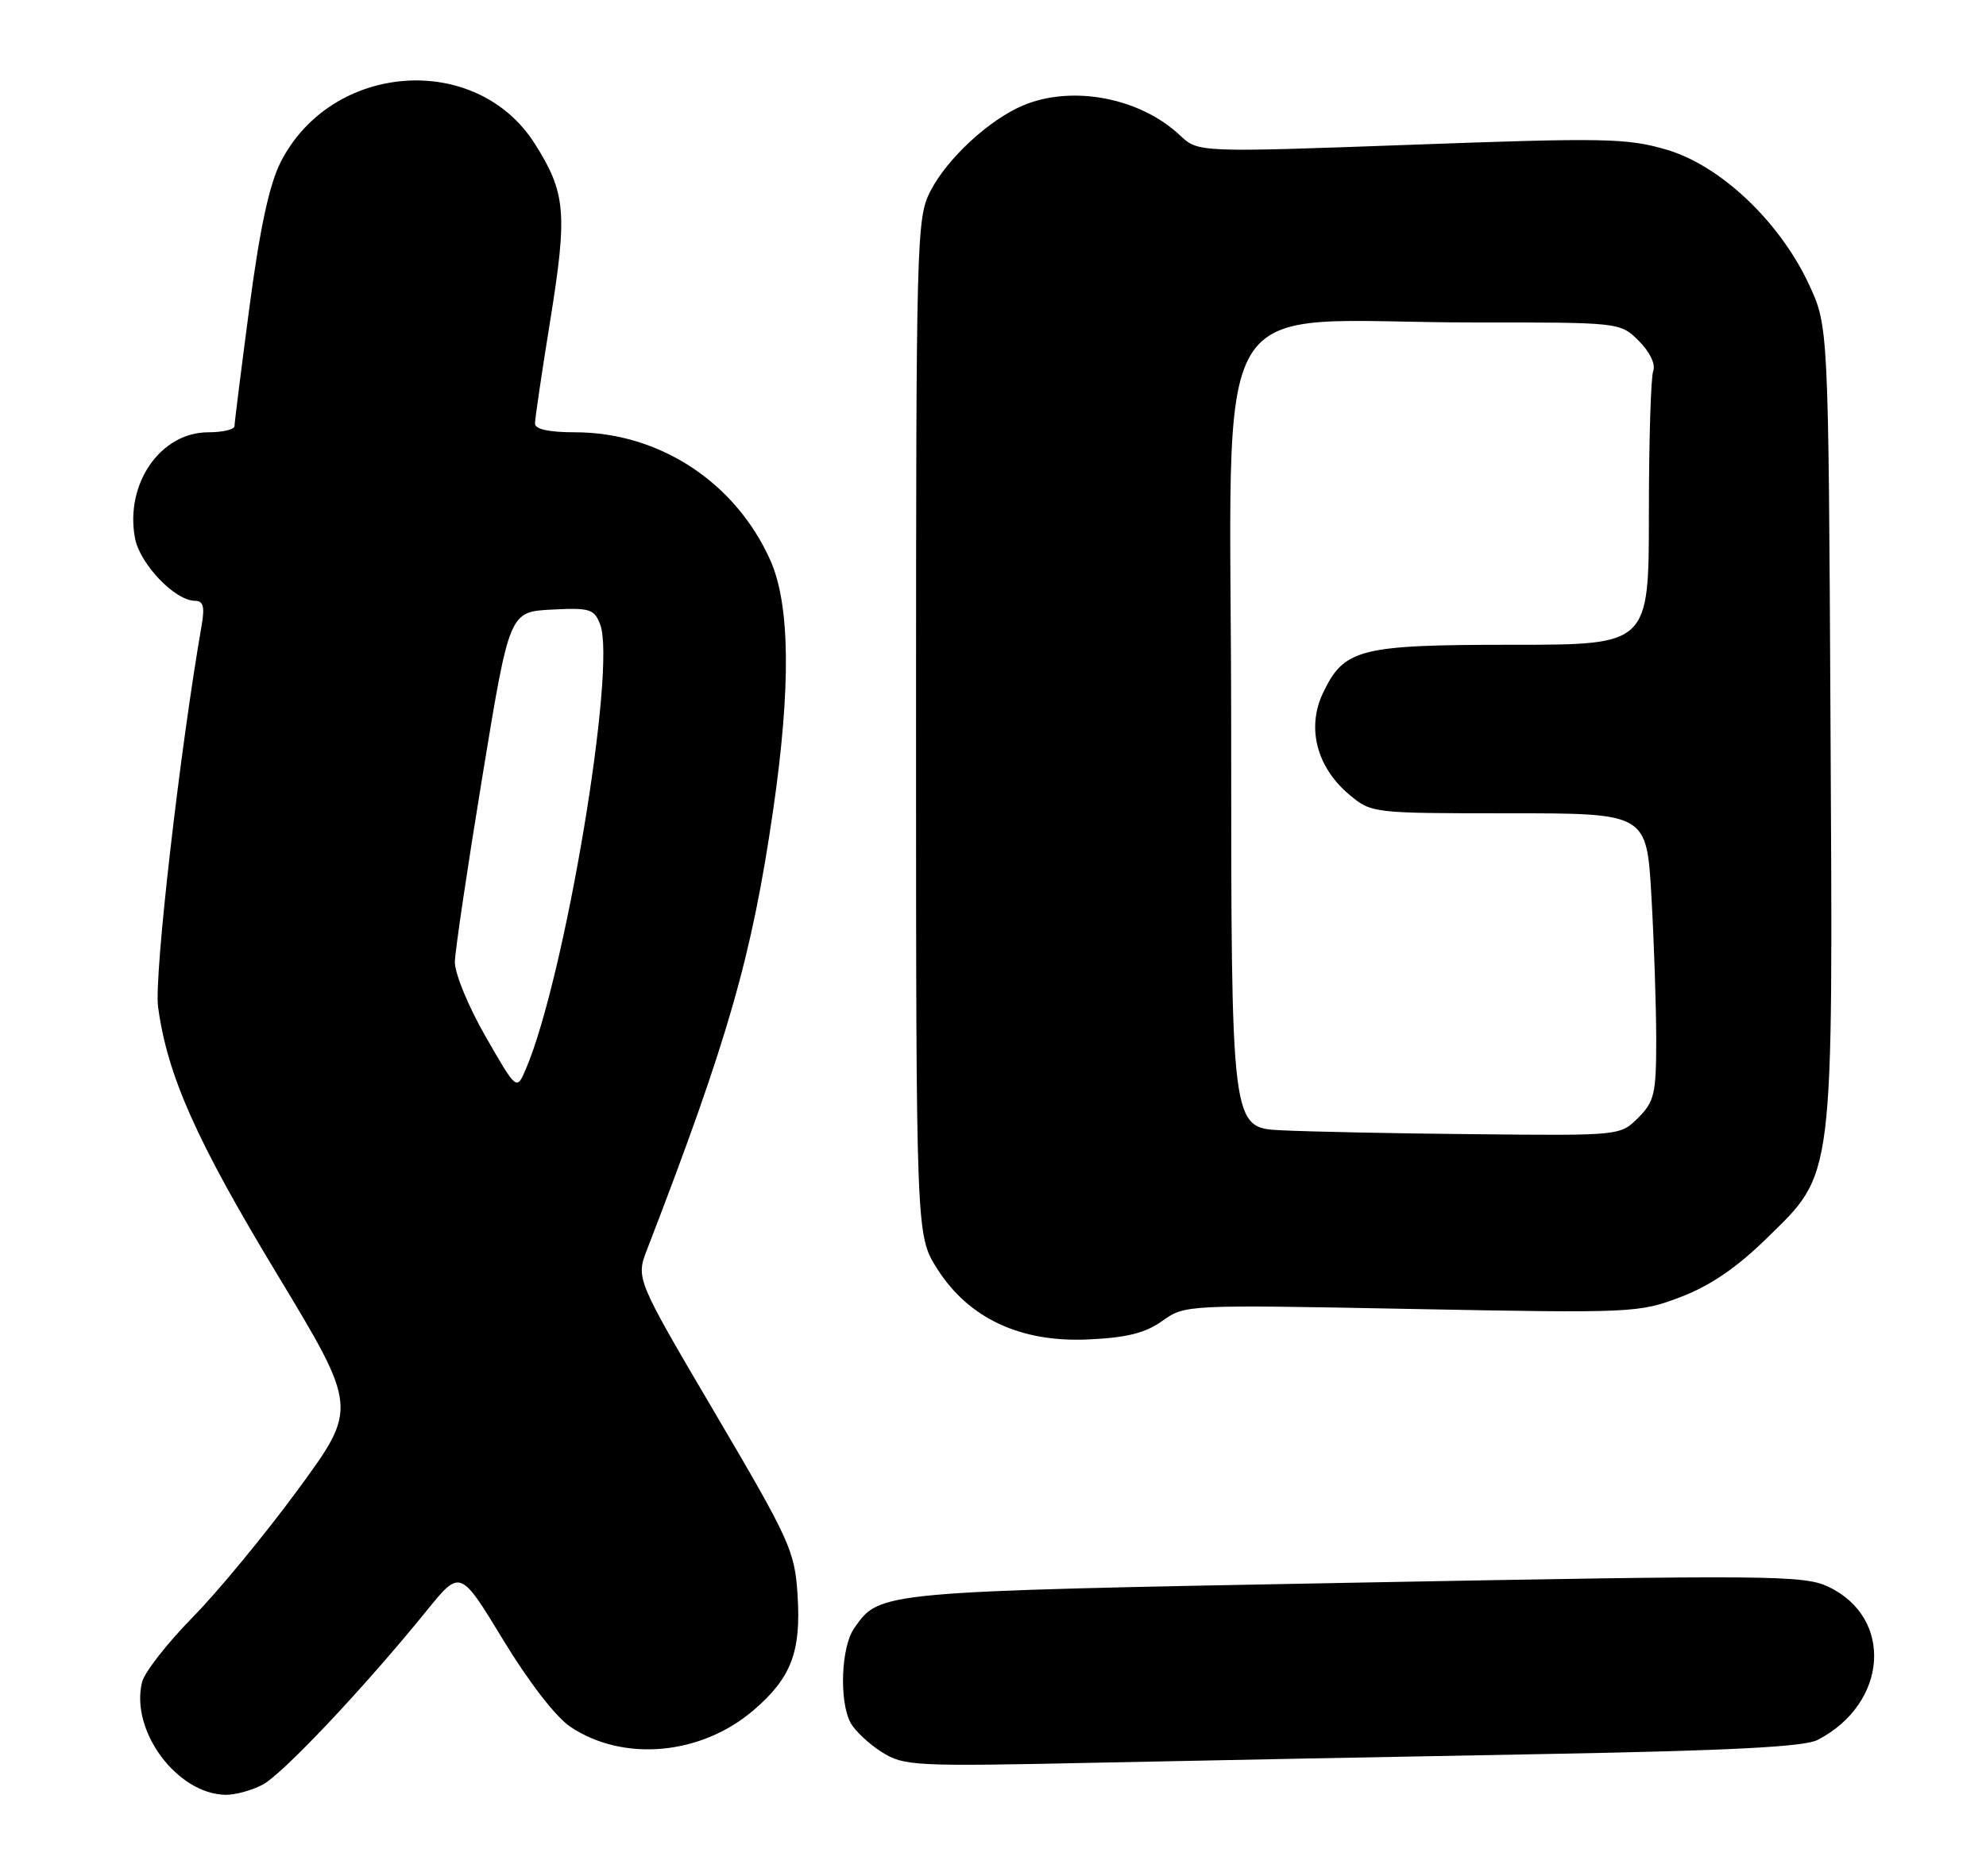 <?xml version="1.0" encoding="UTF-8" standalone="no"?>
<!DOCTYPE svg PUBLIC "-//W3C//DTD SVG 1.1//EN" "http://www.w3.org/Graphics/SVG/1.1/DTD/svg11.dtd" >
<svg xmlns="http://www.w3.org/2000/svg" xmlns:xlink="http://www.w3.org/1999/xlink" version="1.1" viewBox="0 0 271 256">
 <g >
 <path fill="currentColor"
d=" M 35.80 243.60 C 38.53 242.19 49.78 230.25 58.22 219.83 C 62.80 214.17 62.80 214.17 68.65 223.80 C 72.13 229.54 75.85 234.35 77.82 235.67 C 85.05 240.52 95.65 239.56 102.82 233.42 C 107.97 229.01 109.33 225.46 108.83 217.66 C 108.45 211.67 107.80 210.25 97.59 192.90 C 86.76 174.50 86.76 174.50 88.31 170.50 C 99.35 141.88 102.59 130.57 105.49 110.64 C 107.94 93.78 107.82 82.57 105.13 76.50 C 100.38 65.83 89.98 59.00 78.46 59.00 C 74.91 59.00 73.00 58.58 73.00 57.81 C 73.00 57.16 73.94 50.80 75.09 43.69 C 77.45 29.06 77.21 26.29 72.97 19.61 C 64.99 7.03 45.22 8.48 38.29 22.14 C 36.75 25.18 35.46 31.17 34.04 41.90 C 32.92 50.38 32.00 57.69 32.00 58.15 C 32.00 58.62 30.39 59.00 28.42 59.00 C 21.90 59.00 17.03 66.03 18.42 73.45 C 19.09 76.99 23.89 82.00 26.62 82.00 C 27.73 82.00 27.95 82.80 27.53 85.25 C 24.50 102.74 21.01 133.26 21.57 137.42 C 22.83 146.77 26.78 155.65 37.79 173.87 C 48.83 192.16 48.83 192.16 40.67 203.29 C 36.18 209.41 29.69 217.28 26.25 220.77 C 22.82 224.27 19.73 228.22 19.39 229.56 C 17.73 236.19 24.15 244.86 30.80 244.96 C 32.06 244.98 34.31 244.37 35.80 243.60 Z  M 211.00 239.39 C 236.08 238.93 246.18 238.41 248.00 237.48 C 257.61 232.53 258.45 220.82 249.50 216.57 C 246.16 214.98 241.70 214.94 184.75 216.01 C 119.61 217.23 120.08 217.19 116.56 222.22 C 114.77 224.77 114.49 232.18 116.06 235.12 C 116.65 236.21 118.56 238.01 120.31 239.12 C 123.36 241.04 124.65 241.11 150.00 240.57 C 164.57 240.27 192.03 239.73 211.00 239.39 Z  M 158.62 180.27 C 161.72 178.07 161.87 178.06 192.62 178.65 C 222.84 179.23 223.63 179.19 229.33 177.02 C 233.35 175.49 236.96 173.03 241.00 169.08 C 250.36 159.92 250.12 161.88 249.78 98.38 C 249.50 44.50 249.50 44.50 246.80 38.73 C 242.78 30.16 234.72 22.56 227.38 20.42 C 222.03 18.85 218.90 18.79 192.50 19.76 C 163.50 20.81 163.50 20.81 161.00 18.46 C 155.56 13.34 146.34 11.58 139.65 14.37 C 134.99 16.32 129.22 21.65 126.94 26.12 C 125.07 29.77 125.00 32.60 125.00 99.26 C 125.00 168.61 125.00 168.61 127.88 173.16 C 132.18 179.93 139.24 183.24 148.50 182.81 C 153.77 182.57 156.28 181.94 158.62 180.27 Z  M 66.25 141.45 C 63.90 137.35 62.03 132.81 62.07 131.27 C 62.10 129.75 63.79 118.38 65.82 106.00 C 69.51 83.50 69.51 83.50 75.26 83.20 C 80.50 82.93 81.09 83.11 81.90 85.24 C 84.15 91.16 77.07 133.52 71.75 145.92 C 70.50 148.85 70.50 148.85 66.25 141.45 Z  M 174.75 154.26 C 168.00 153.91 168.00 153.91 168.00 99.60 C 168.00 37.32 163.98 44.02 201.30 44.01 C 221.09 44.00 221.09 44.00 223.64 46.54 C 225.14 48.05 225.94 49.72 225.59 50.63 C 225.27 51.47 225.00 60.23 225.00 70.08 C 225.00 88.00 225.00 88.00 206.45 88.00 C 185.49 88.00 183.40 88.53 180.52 94.60 C 178.28 99.33 179.66 104.70 184.09 108.43 C 187.14 110.99 187.22 111.00 205.92 111.00 C 224.69 111.00 224.69 111.00 225.34 122.25 C 225.70 128.44 225.99 137.23 226.00 141.80 C 226.00 149.27 225.76 150.33 223.55 152.55 C 221.09 155.00 221.09 155.00 201.30 154.80 C 190.41 154.70 178.46 154.45 174.75 154.26 Z "/>
</g>
</svg>
